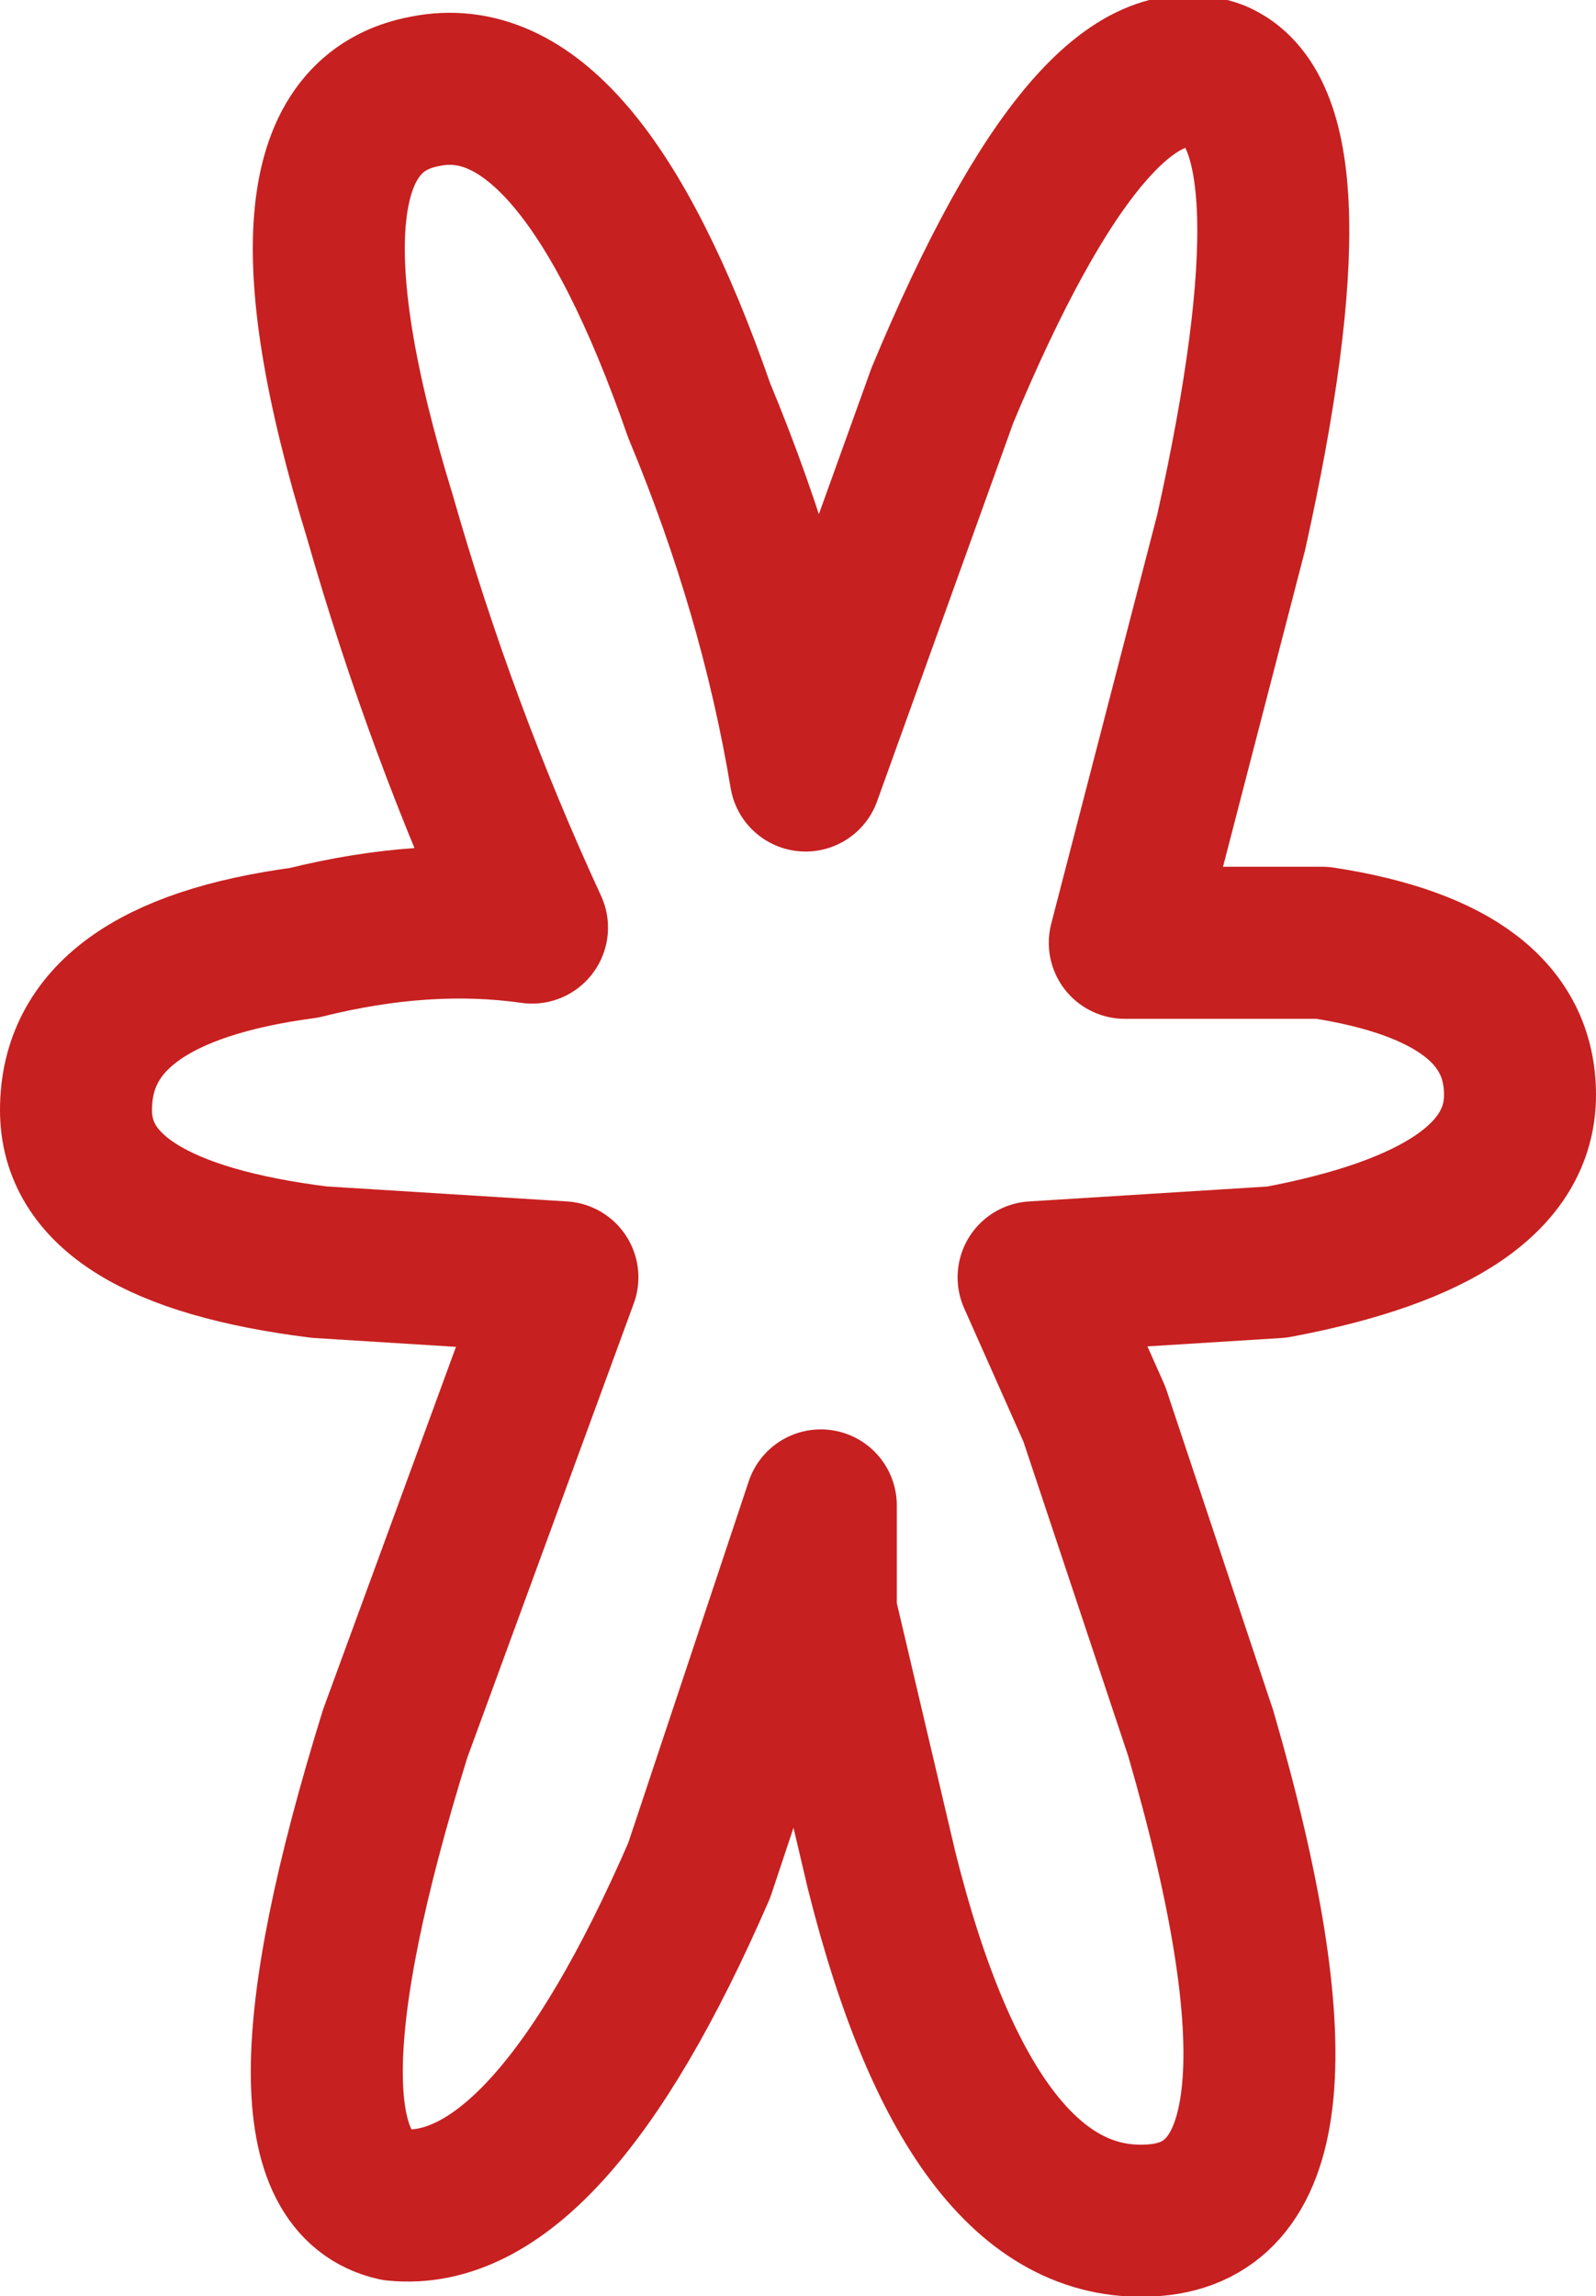 <svg xmlns="http://www.w3.org/2000/svg" preserveAspectRatio="none" viewBox="0 0 105 151"><defs/><path fill="none" stroke="#C72020" stroke-linecap="round" stroke-linejoin="round" stroke-width="10" d="M80 5q7 3 1 30l-7 27h13q13 2 13 10T84 83l-16 1 4 9 7 21q9 31-3 32t-18-23l-4-17v-7l-8 24q-10 23-20 22-9-2 0-31l11-30-16-1Q5 81 5 73q0-9 15-11 8-2 15-1-6-13-10-27-8-26 3-28 10-2 18 21 5 12 7 24l9-25Q72 2 80 5z"/></svg>